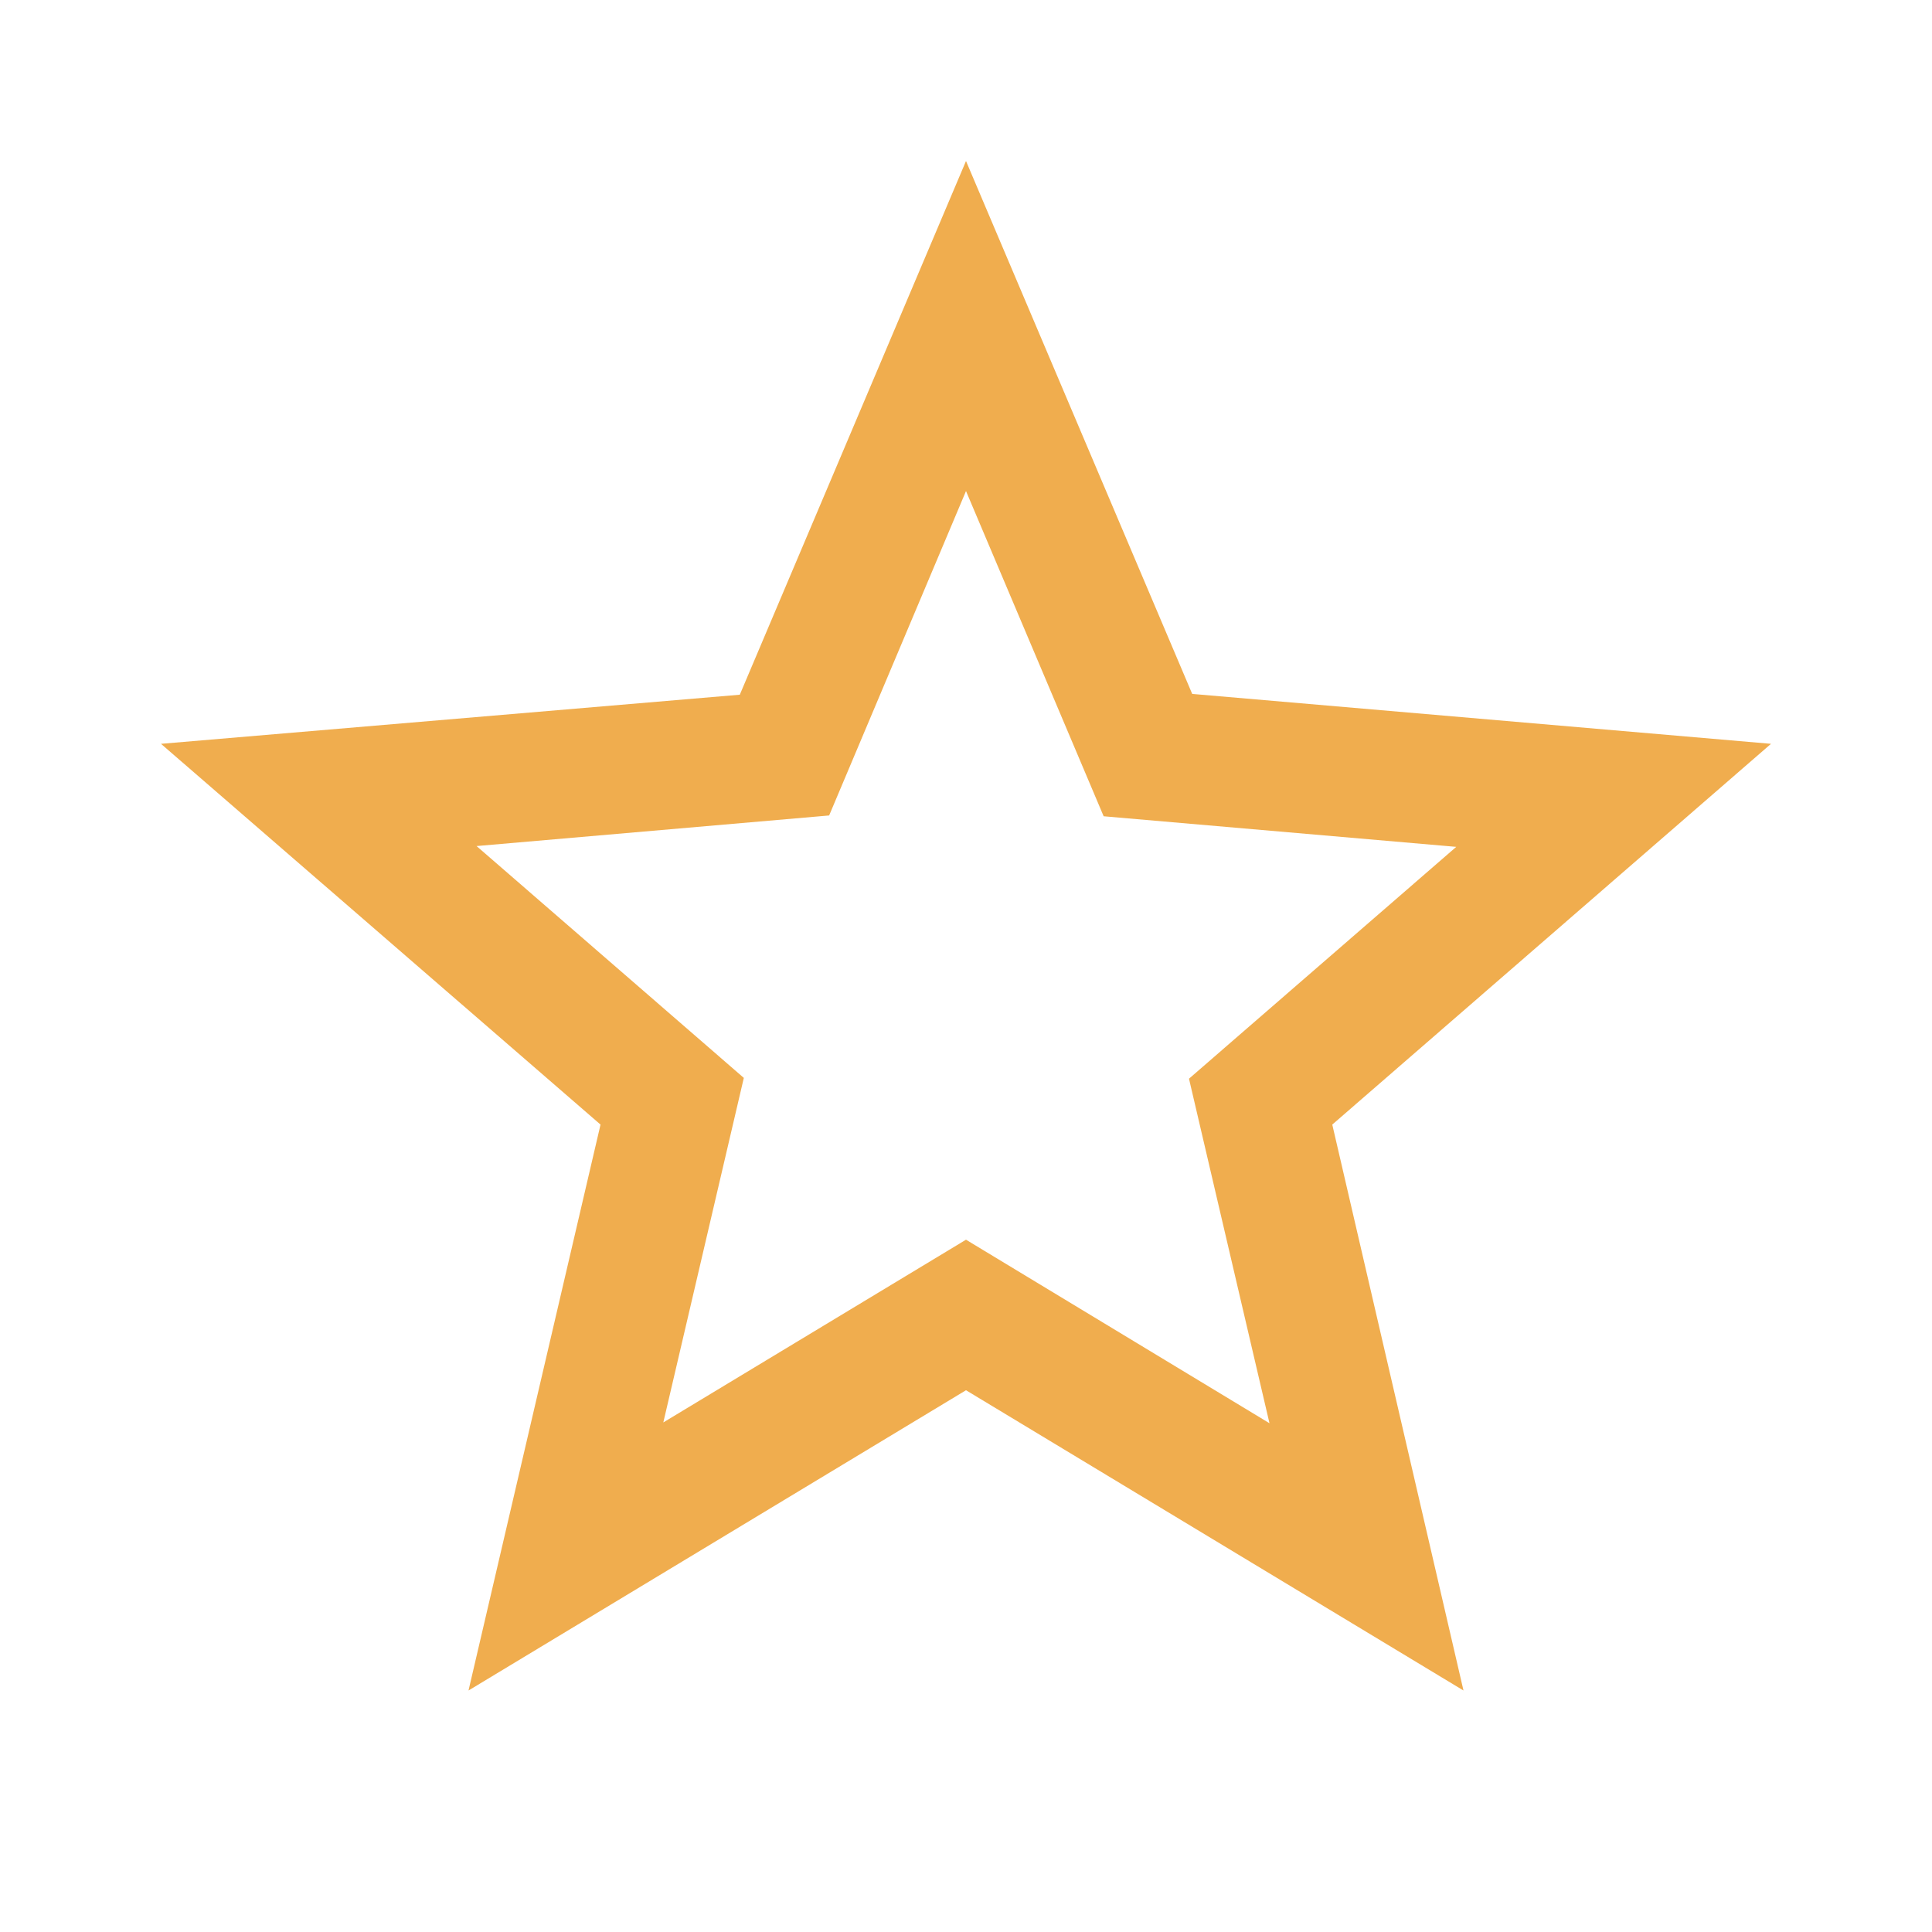 <svg width="24" height="24" viewBox="0 0 24 24" version="1.1" xmlns="http://www.w3.org/2000/svg" xmlns:xlink="http://www.w3.org/1999/xlink">
<title>star_outline</title>
<desc>Created using Figma</desc>
<g id="Canvas" transform="translate(-15663 -2840)">
<g id="Icons/Yellow/star_outline">
<g id="Icons/Dark/star_outline">
<g id="Shape">
<use xlink:href="#path0_fill" transform="translate(15665 2842)" fill="#F0AD4E"/>
</g>
</g>
</g>
</g>
<defs>
<path id="path0_fill" fill-rule="evenodd" d="M 20 7.24L 12.81 6.62L 10 0L 7.19 6.63L 0 7.24L 5.46 11.97L 3.82 19L 10 15.27L 16.18 19L 14.55 11.97L 20 7.24ZM 10 13.4L 6.24 15.67L 7.24 11.39L 3.92 8.51L 8.3 8.13L 10 4.1L 11.71 8.14L 16.09 8.52L 12.77 11.4L 13.77 15.68L 10 13.4Z"/>
</defs>
</svg>
